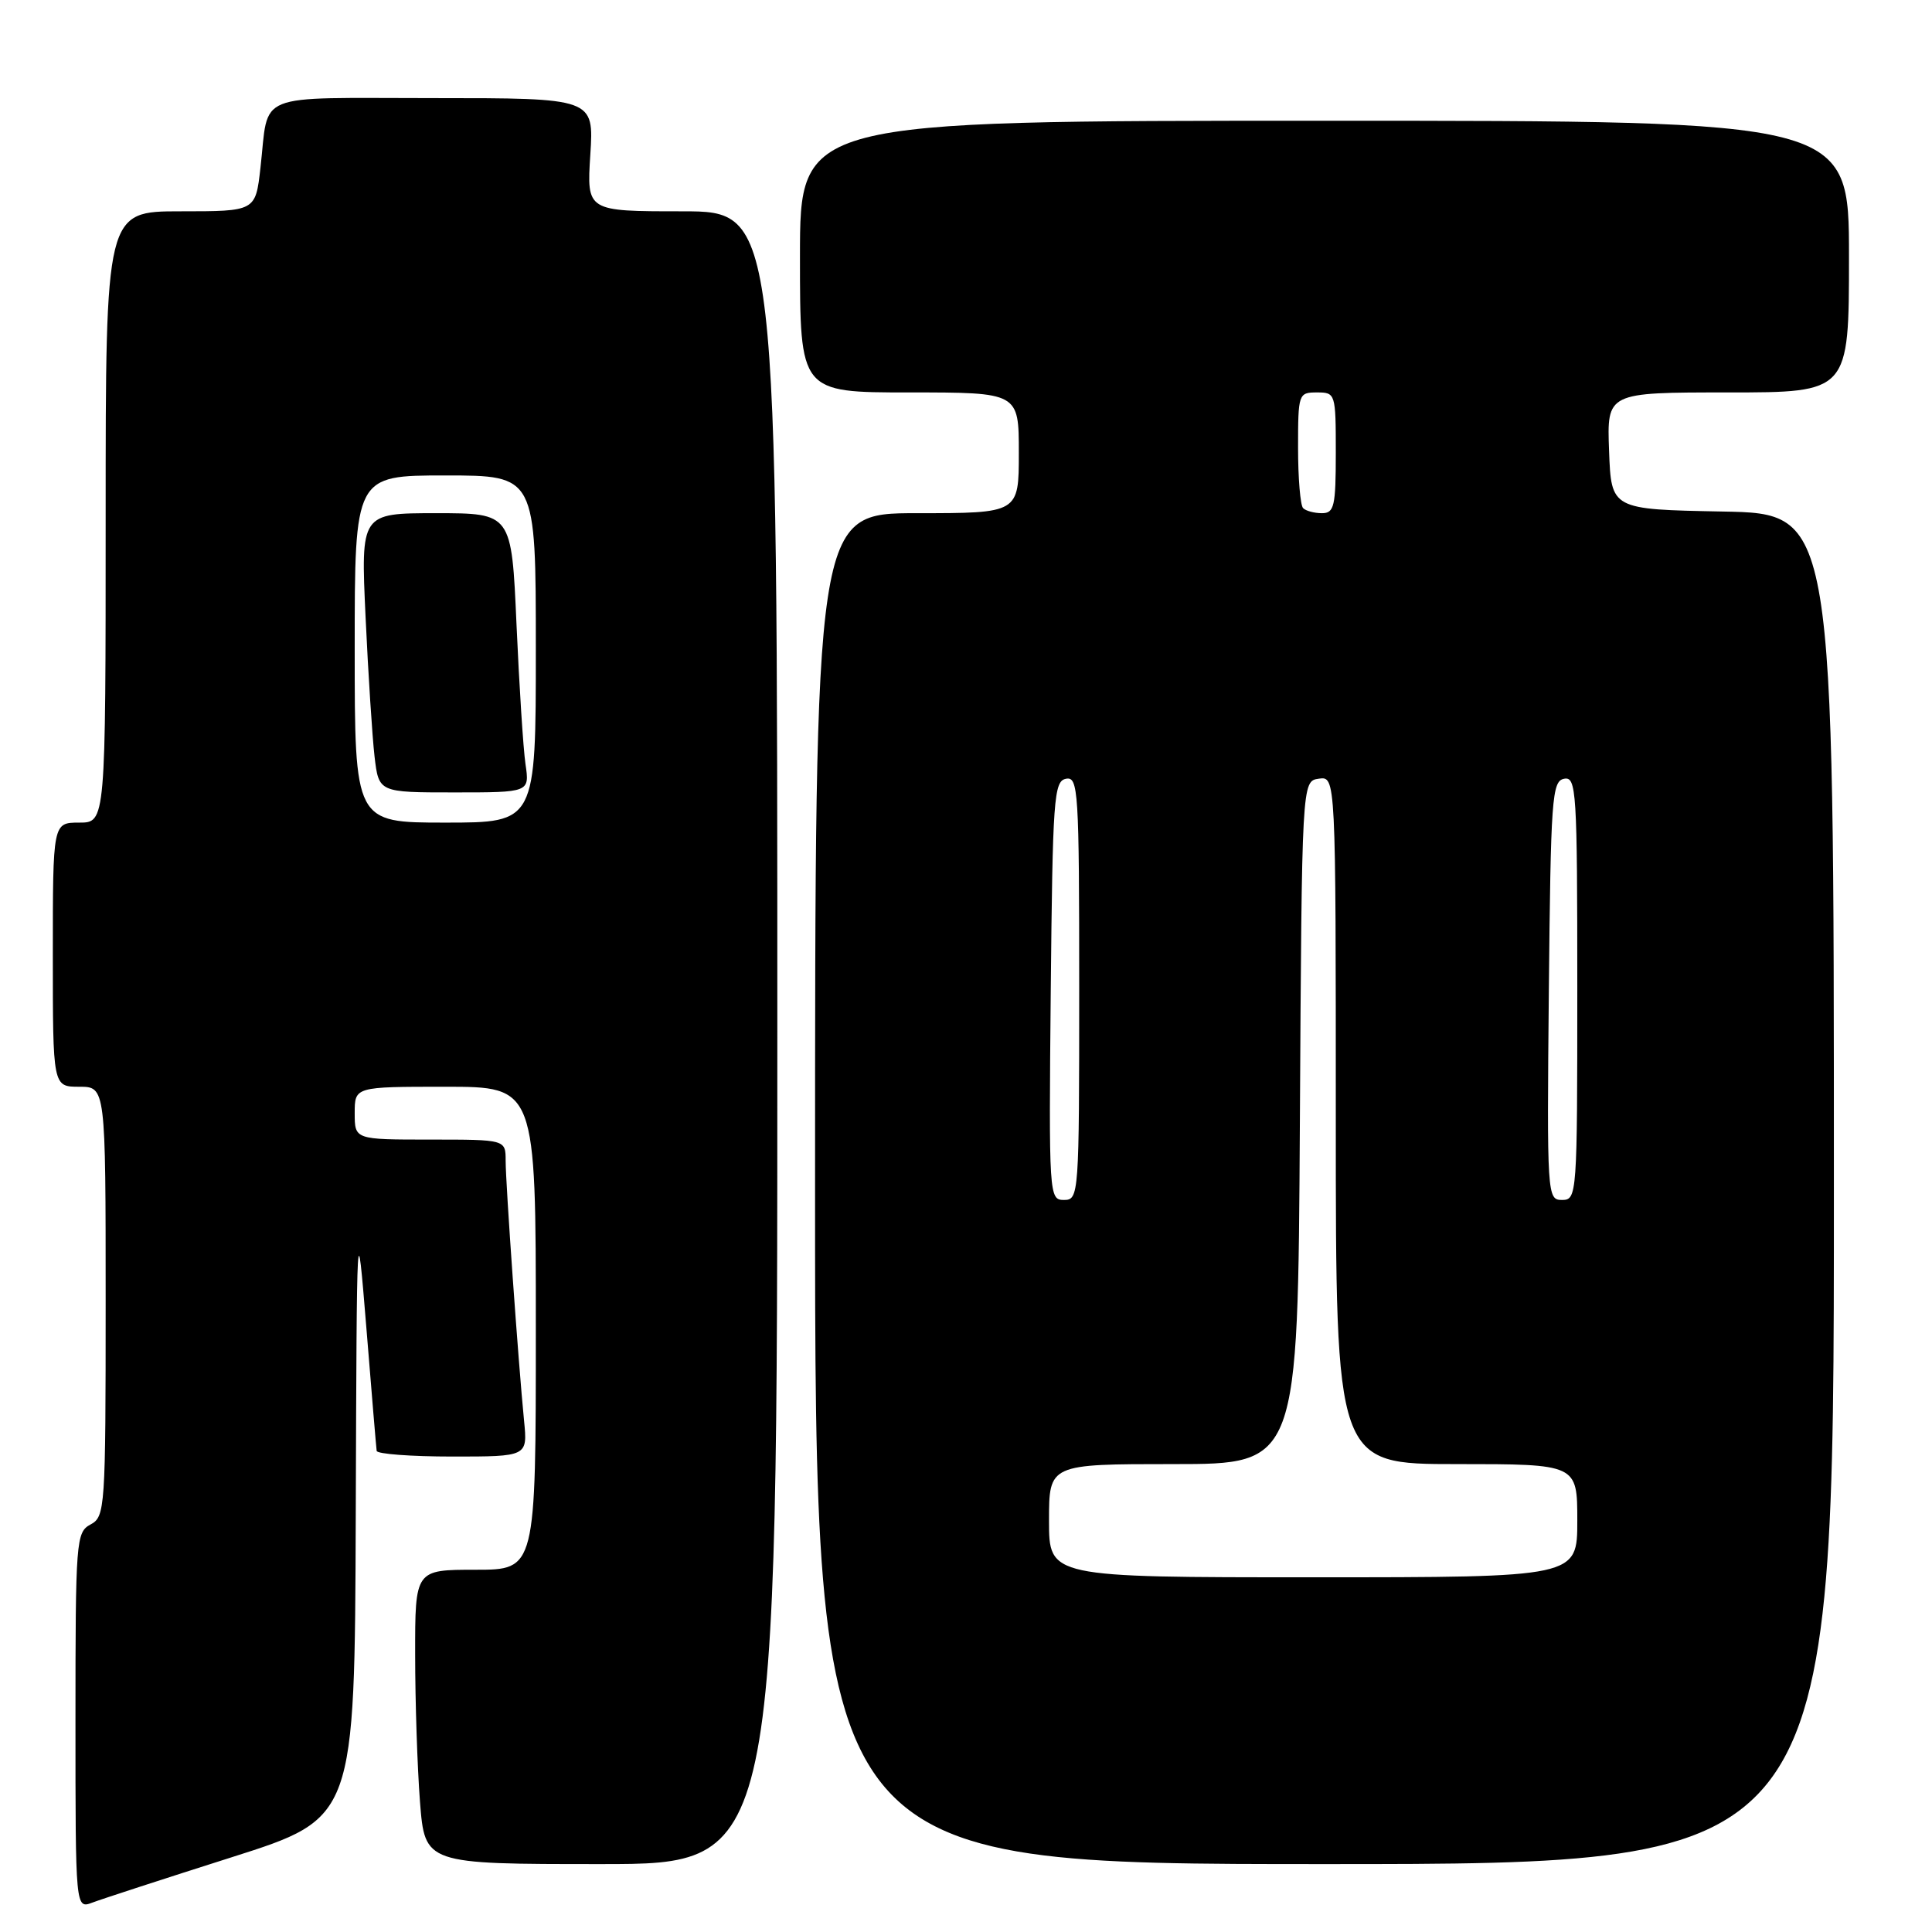 <?xml version="1.0" encoding="UTF-8" standalone="no"?>
<!DOCTYPE svg PUBLIC "-//W3C//DTD SVG 1.1//EN" "http://www.w3.org/Graphics/SVG/1.1/DTD/svg11.dtd" >
<svg xmlns="http://www.w3.org/2000/svg" xmlns:xlink="http://www.w3.org/1999/xlink" version="1.1" viewBox="0 0 256 256">
 <g >
 <path fill="currentColor"
d=" M 30.75 246.08 C 47.00 240.91 47.00 240.91 47.14 200.71 C 47.28 160.50 47.28 160.50 48.55 176.00 C 49.24 184.53 49.85 191.84 49.91 192.25 C 49.96 192.66 54.48 193.00 59.95 193.00 C 69.91 193.00 69.91 193.00 69.44 188.25 C 68.68 180.53 67.00 156.83 67.00 153.80 C 67.00 151.00 67.00 151.00 57.00 151.00 C 47.00 151.00 47.00 151.00 47.00 147.50 C 47.00 144.00 47.00 144.00 59.00 144.00 C 71.00 144.00 71.00 144.00 71.00 176.00 C 71.00 208.00 71.00 208.00 63.00 208.00 C 55.00 208.00 55.00 208.00 55.01 219.25 C 55.01 225.44 55.30 234.21 55.65 238.75 C 56.30 247.00 56.30 247.00 79.65 247.00 C 103.00 247.00 103.00 247.00 103.00 137.50 C 103.00 28.00 103.00 28.00 90.37 28.00 C 77.74 28.00 77.74 28.00 78.22 20.50 C 78.70 13.00 78.70 13.00 57.42 13.00 C 33.33 13.00 35.67 12.06 34.51 22.25 C 33.86 28.00 33.86 28.00 23.93 28.00 C 14.00 28.00 14.00 28.00 14.00 68.50 C 14.00 109.00 14.00 109.00 10.50 109.00 C 7.00 109.00 7.00 109.00 7.00 126.50 C 7.00 144.00 7.00 144.00 10.50 144.00 C 14.00 144.00 14.00 144.00 14.00 172.46 C 14.00 199.91 13.93 200.97 12.00 202.00 C 10.08 203.03 10.00 204.09 10.00 228.01 C 10.00 252.95 10.00 252.95 12.25 252.10 C 13.49 251.63 21.81 248.92 30.75 246.08 Z  M 243.00 157.53 C 243.00 68.05 243.00 68.05 228.25 67.78 C 213.50 67.50 213.50 67.50 213.21 59.75 C 212.92 52.00 212.92 52.00 228.96 52.00 C 245.00 52.00 245.00 52.00 245.00 34.00 C 245.00 16.00 245.00 16.00 175.50 16.00 C 106.00 16.00 106.00 16.00 106.00 34.00 C 106.00 52.00 106.00 52.00 120.50 52.00 C 135.00 52.00 135.00 52.00 135.00 60.00 C 135.00 68.00 135.00 68.00 121.50 68.00 C 108.00 68.00 108.00 68.00 108.00 157.50 C 108.00 247.00 108.00 247.00 175.50 247.00 C 243.00 247.00 243.00 247.00 243.00 157.53 Z  M 47.00 86.00 C 47.00 63.00 47.00 63.00 59.00 63.00 C 71.00 63.00 71.00 63.00 71.00 86.00 C 71.00 109.00 71.00 109.00 59.00 109.00 C 47.00 109.00 47.00 109.00 47.00 86.00 Z  M 69.63 101.25 C 69.33 99.19 68.80 90.86 68.44 82.75 C 67.79 68.00 67.79 68.00 57.79 68.00 C 47.80 68.00 47.80 68.00 48.44 81.75 C 48.79 89.31 49.33 97.64 49.63 100.25 C 50.19 105.00 50.19 105.00 60.18 105.00 C 70.18 105.00 70.18 105.00 69.63 101.25 Z  M 139.00 201.50 C 139.00 194.00 139.00 194.00 155.49 194.00 C 171.98 194.00 171.98 194.00 172.24 148.75 C 172.50 103.50 172.50 103.50 174.75 103.18 C 177.00 102.86 177.00 102.86 177.00 148.43 C 177.00 194.00 177.00 194.00 193.00 194.00 C 209.00 194.00 209.00 194.00 209.00 201.50 C 209.00 209.00 209.00 209.00 174.00 209.00 C 139.00 209.00 139.00 209.00 139.00 201.50 Z  M 139.23 131.26 C 139.48 105.76 139.64 103.50 141.25 103.19 C 142.88 102.88 143.00 104.73 143.00 130.93 C 143.00 158.41 142.96 159.00 140.98 159.00 C 139.01 159.00 138.97 158.49 139.23 131.26 Z  M 205.23 131.26 C 205.48 105.76 205.64 103.50 207.25 103.19 C 208.88 102.88 209.00 104.73 209.00 130.93 C 209.00 158.41 208.96 159.00 206.98 159.00 C 205.01 159.00 204.97 158.49 205.23 131.26 Z  M 172.67 67.33 C 172.30 66.97 172.00 63.37 172.00 59.33 C 172.00 52.18 172.06 52.00 174.50 52.00 C 176.96 52.00 177.00 52.13 177.00 60.00 C 177.00 67.09 176.79 68.00 175.17 68.00 C 174.16 68.00 173.03 67.70 172.67 67.33 Z "/>
</g>
</svg>